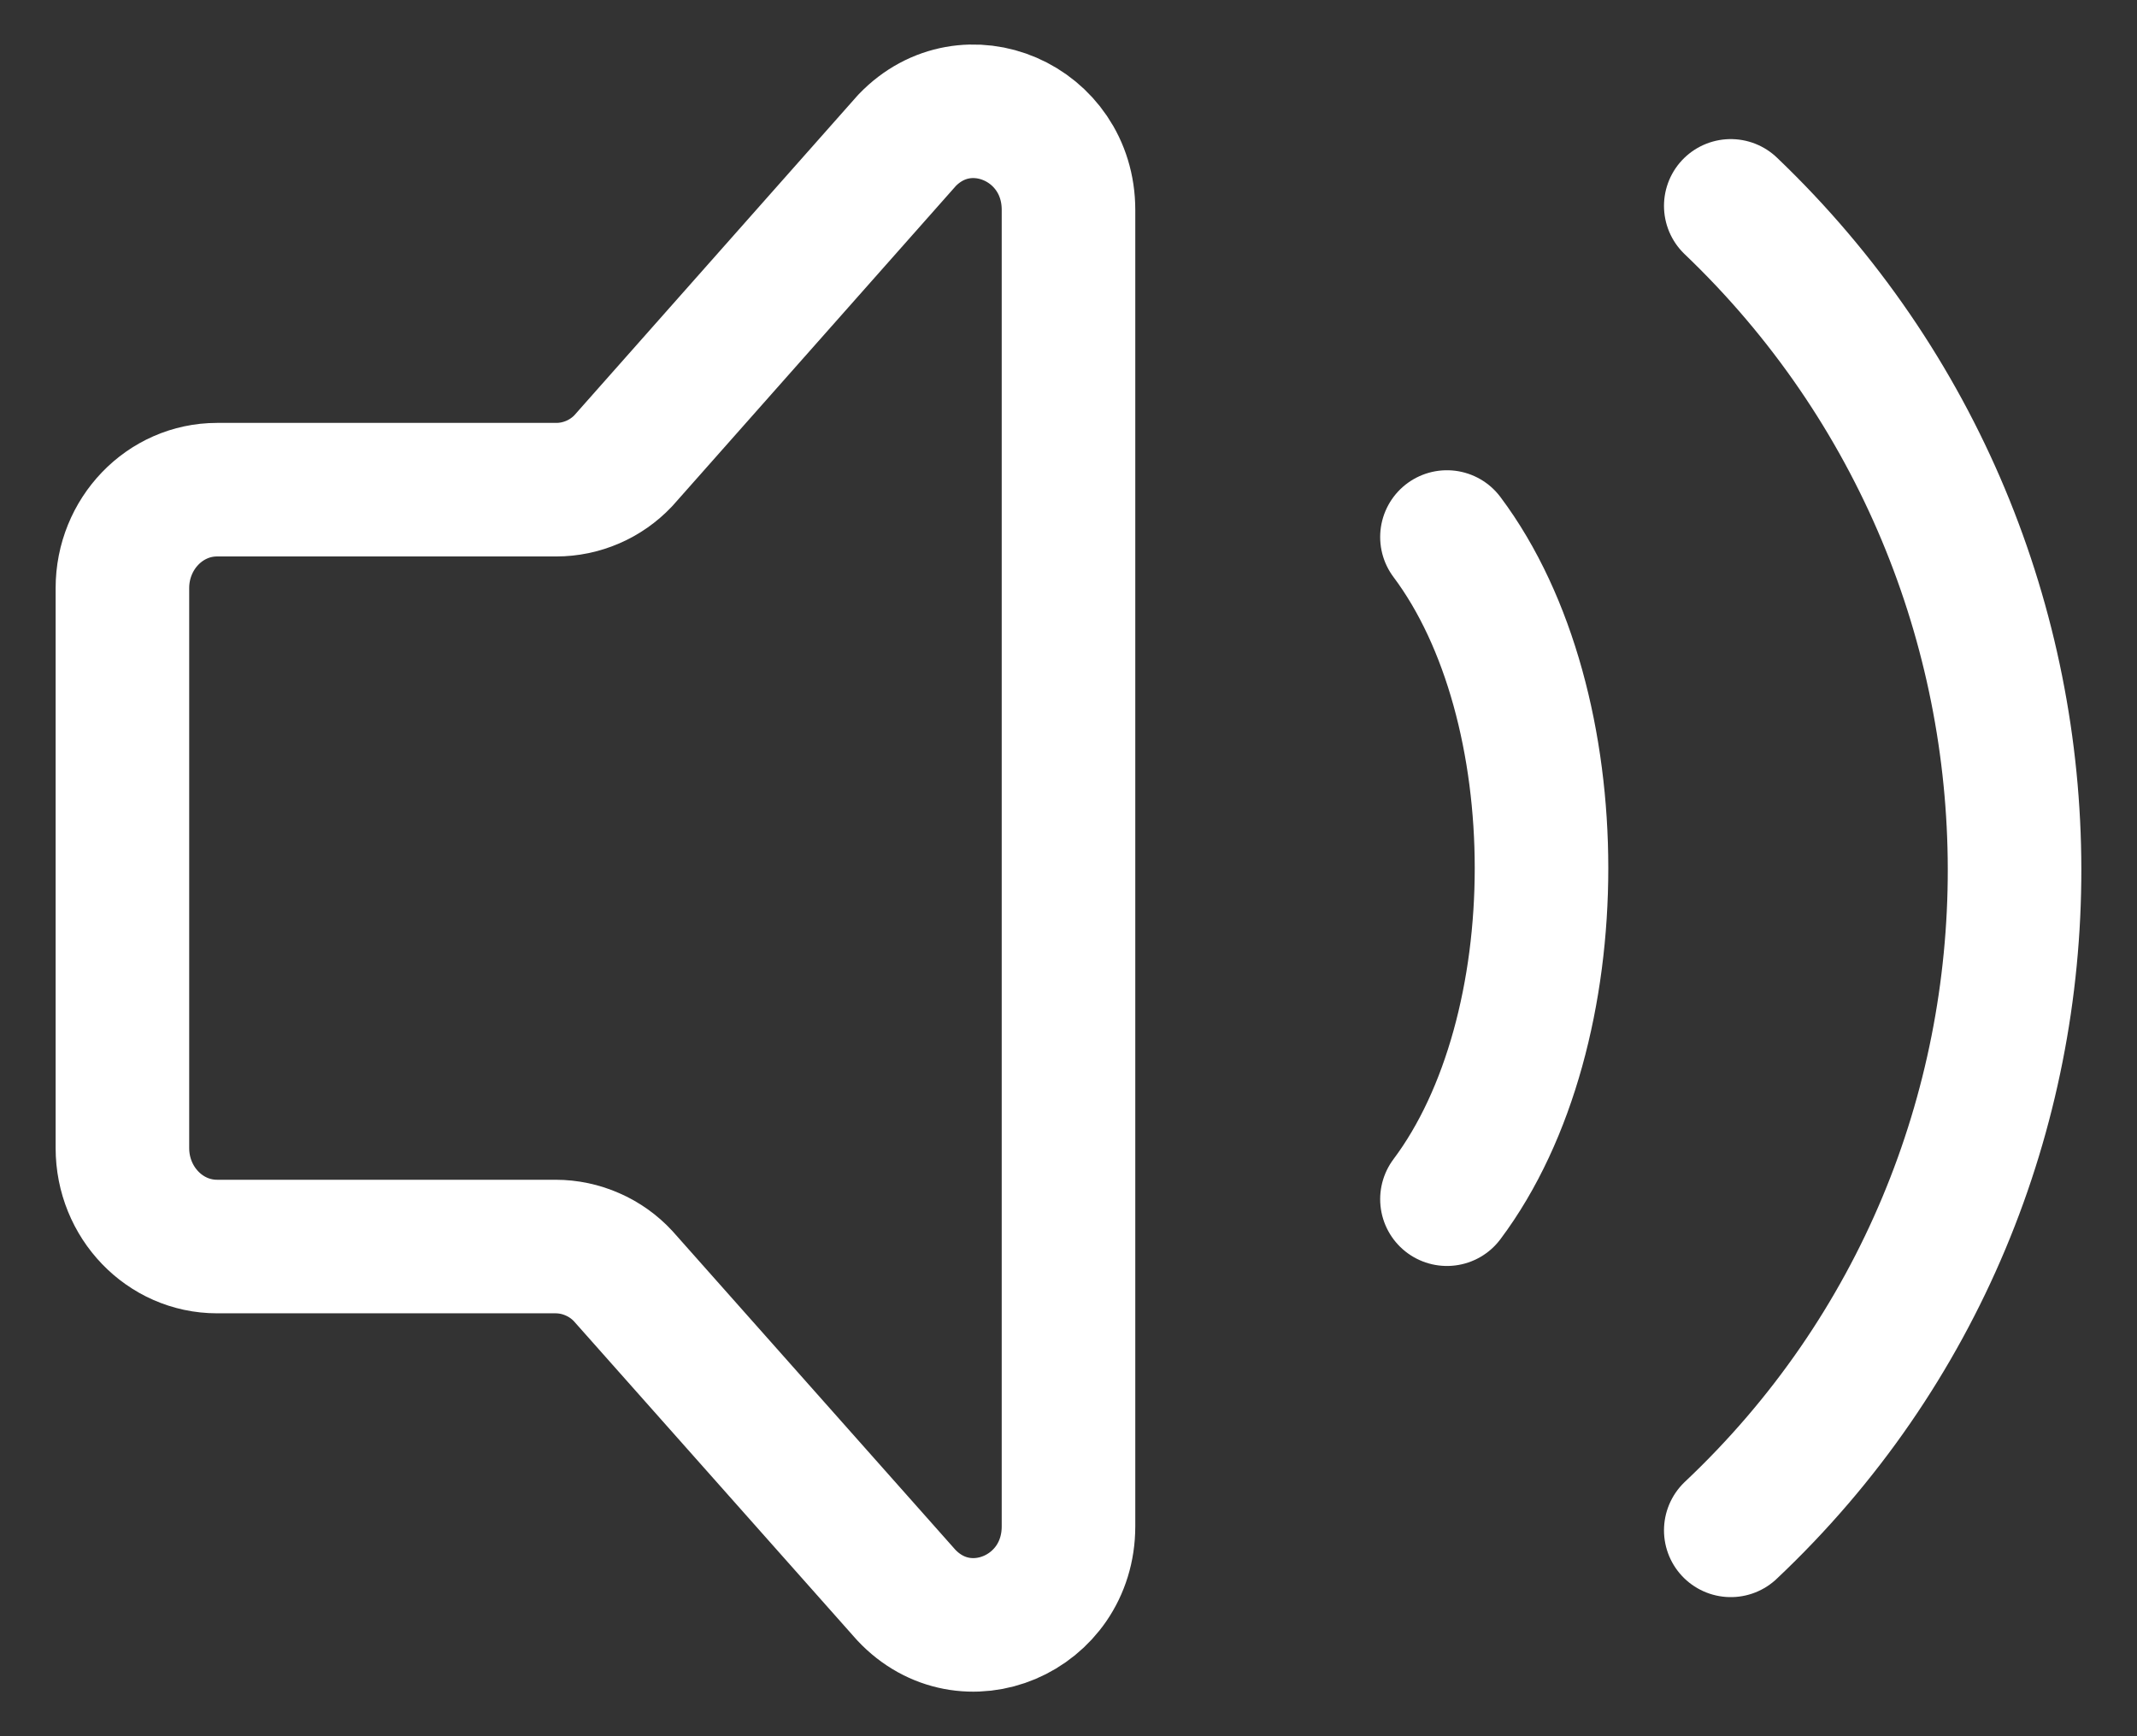 <svg width="32" height="26" viewBox="0 0 32 26" fill="none" xmlns="http://www.w3.org/2000/svg">
<rect x="0" y="0" width="32" height="26" fill="#333333" stroke="none"/>
<path d="M21.667 8.042C23.555 10.561 23.555 15.44 21.667 17.958" stroke="white" stroke-width="2" stroke-linecap="round" stroke-linejoin="round"/>
<path d="M25.917 3.083C31.566 8.478 31.6 17.558 25.917 22.917" stroke="white" stroke-width="2" stroke-linecap="round" stroke-linejoin="round"/>
<path d="M1.833 17.192V8.807C1.833 7.994 2.468 7.333 3.25 7.333H8.33C8.518 7.333 8.703 7.294 8.875 7.22C9.047 7.146 9.203 7.037 9.332 6.901L13.582 2.102C14.474 1.172 16 1.831 16 3.144V22.856C16 24.179 14.456 24.832 13.569 23.884L9.333 19.112C9.204 18.972 9.047 18.86 8.872 18.784C8.698 18.707 8.509 18.667 8.319 18.667H3.25C2.468 18.667 1.833 18.007 1.833 17.192Z" stroke="white" stroke-width="2" stroke-linecap="round" stroke-linejoin="round"/>
</svg>

